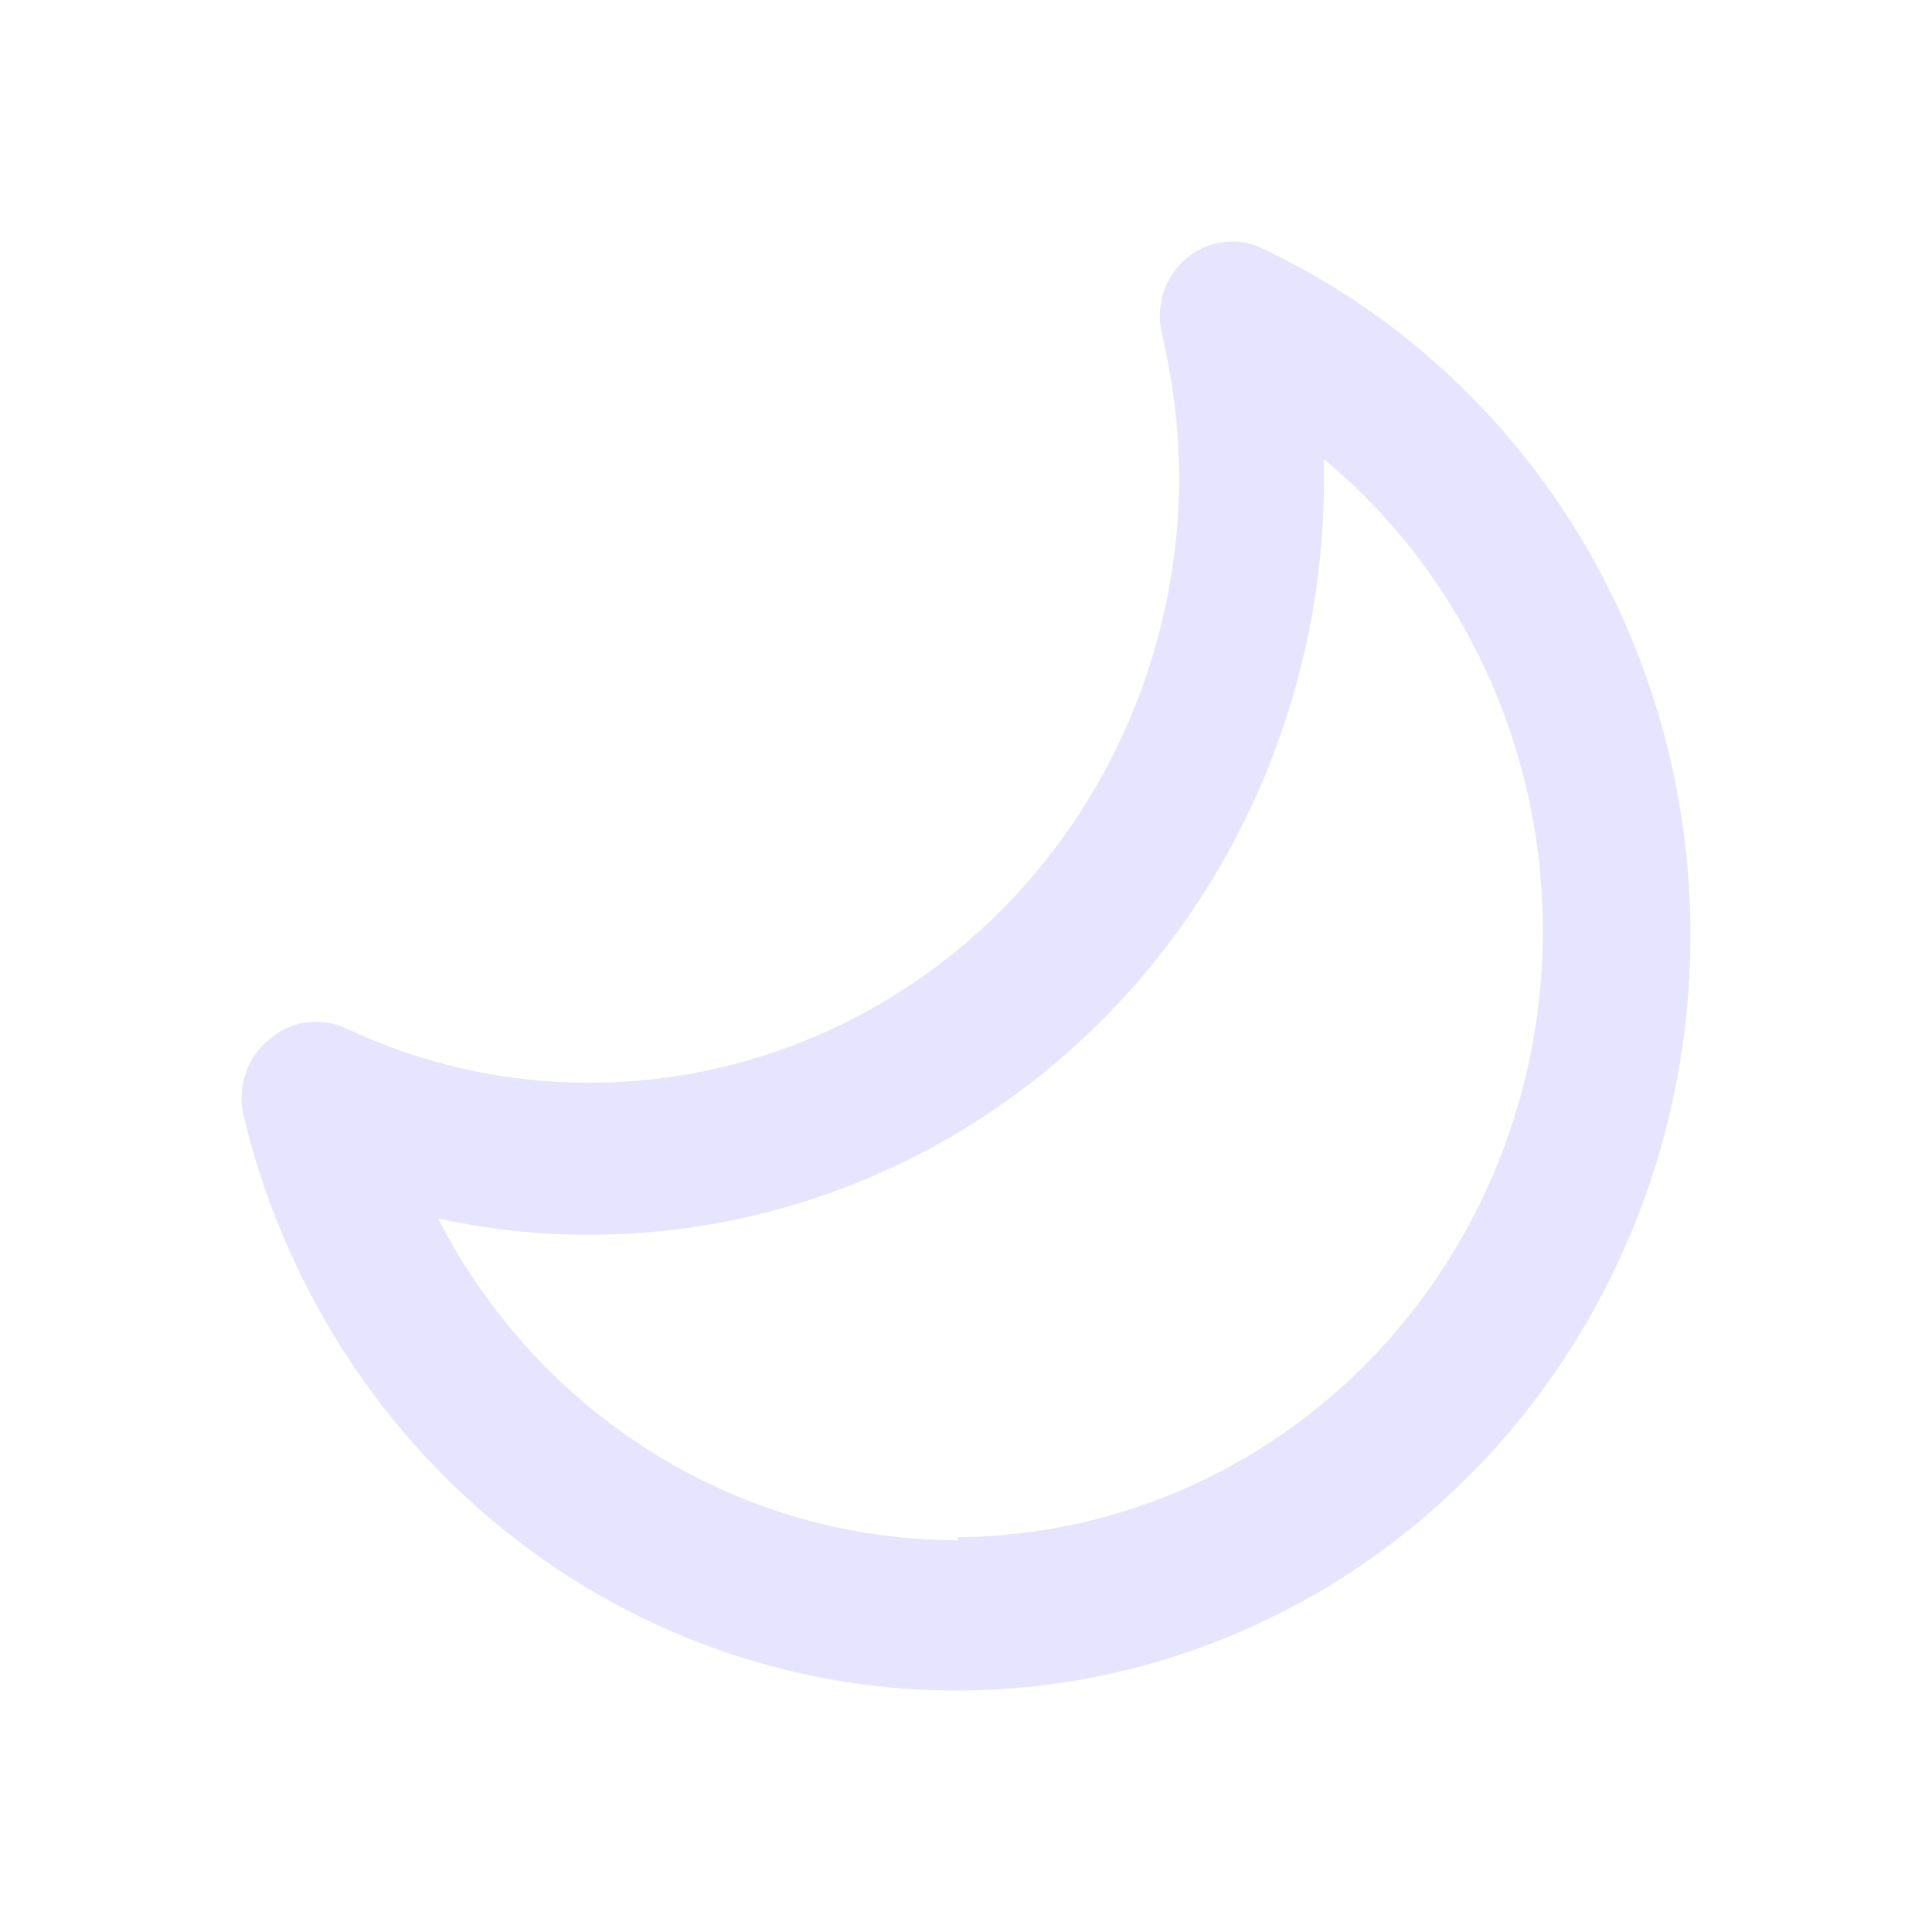 <svg width="24" height="24" viewBox="0 0 24 24" fill="none" xmlns="http://www.w3.org/2000/svg">
<g id="sign_moon">
<path id="Vector" d="M3.354 12.904C3.483 12.794 3.641 12.723 3.808 12.7C3.975 12.678 4.144 12.703 4.298 12.775C5.249 13.223 6.283 13.453 7.329 13.45C9.263 13.448 11.118 12.659 12.49 11.255C13.861 9.85 14.637 7.945 14.649 5.955C14.645 5.331 14.57 4.71 14.424 4.104C14.394 3.942 14.405 3.775 14.458 3.62C14.511 3.465 14.603 3.327 14.725 3.22C14.846 3.114 14.994 3.042 15.151 3.014C15.309 2.985 15.471 3.001 15.62 3.058C17.03 3.71 18.256 4.721 19.182 5.994C20.108 7.268 20.705 8.763 20.915 10.339C21.125 11.915 20.943 13.52 20.385 15.003C19.827 16.486 18.912 17.8 17.726 18.819C16.539 19.839 15.12 20.531 13.602 20.831C12.084 21.132 10.517 21.03 9.047 20.536C7.578 20.041 6.255 19.171 5.202 18.006C4.15 16.841 3.402 15.42 3.03 13.876C2.984 13.699 2.991 13.513 3.049 13.34C3.106 13.167 3.212 13.015 3.354 12.904ZM11.897 19.095C13.407 19.084 14.876 18.594 16.104 17.69C17.331 16.787 18.258 15.515 18.756 14.049C19.254 12.583 19.3 10.995 18.887 9.501C18.474 8.007 17.622 6.681 16.448 5.705V5.955C16.445 8.443 15.484 10.828 13.774 12.587C12.065 14.346 9.746 15.336 7.329 15.338C6.694 15.341 6.061 15.272 5.44 15.135C6.061 16.343 6.99 17.354 8.128 18.058C9.266 18.763 10.569 19.134 11.897 19.132V19.095Z" fill="#877CFE" fill-opacity="0.2"/>
</g>
</svg>
